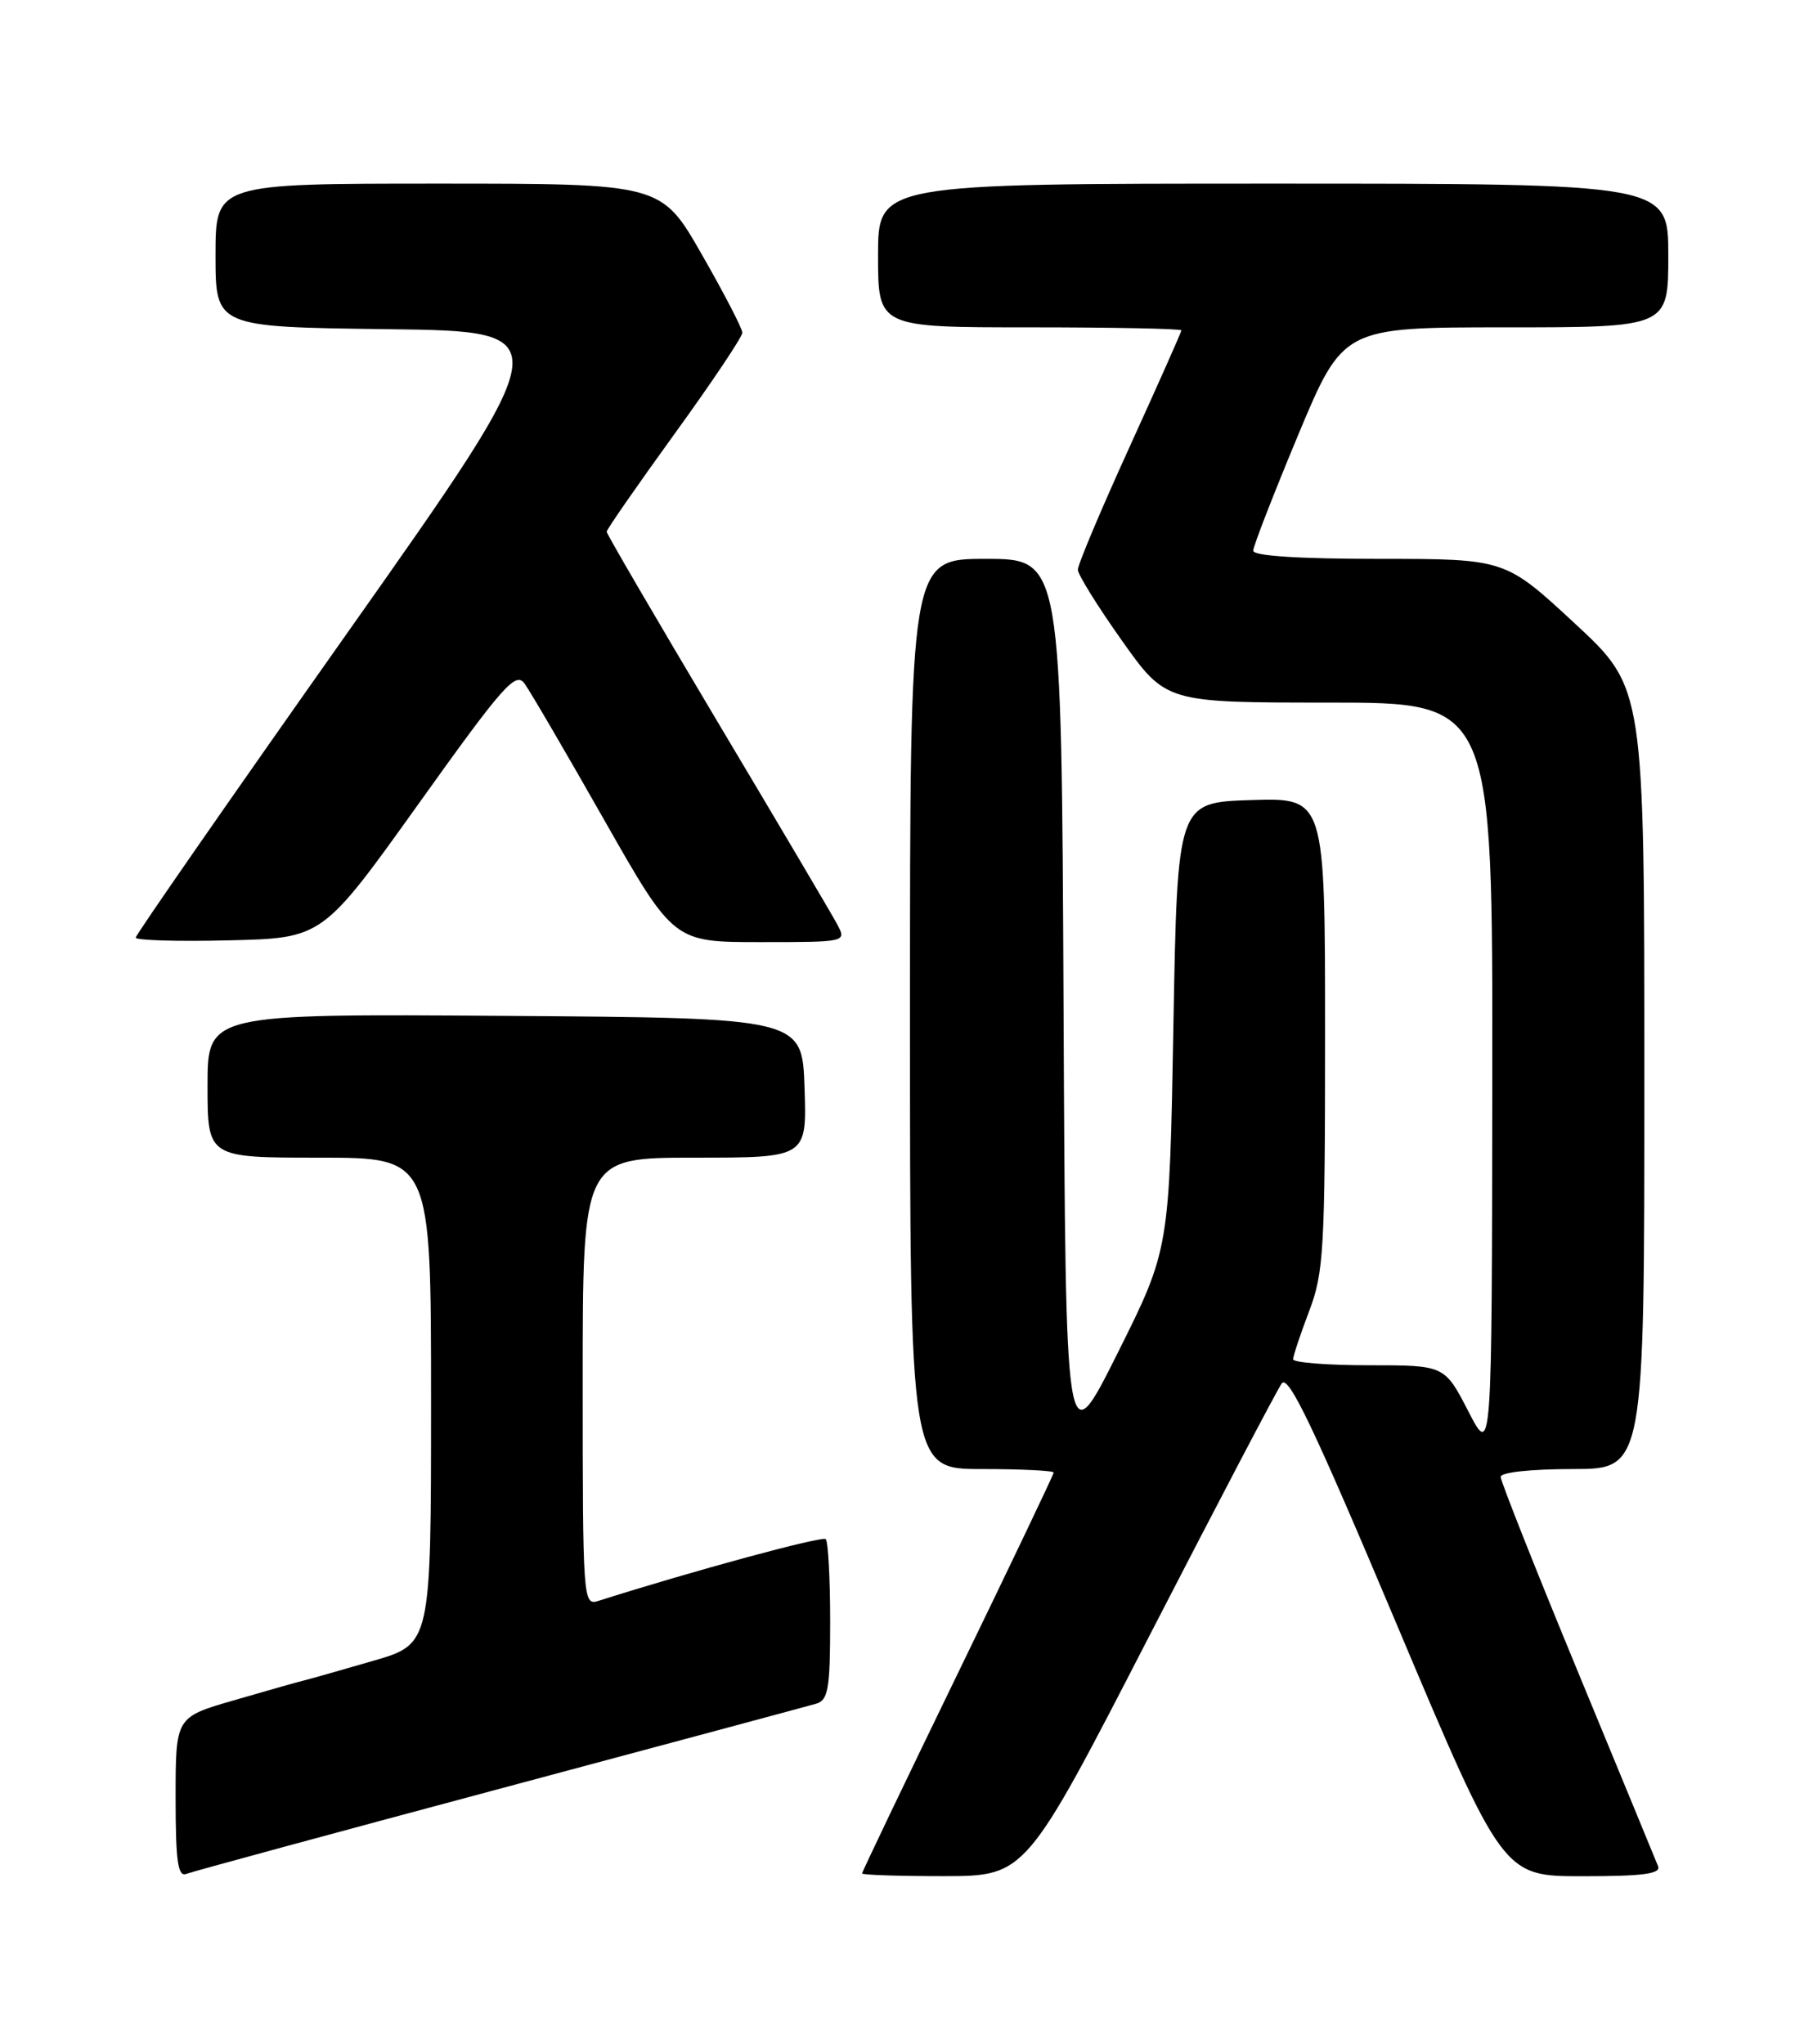<?xml version="1.0" encoding="UTF-8" standalone="no"?>
<!DOCTYPE svg PUBLIC "-//W3C//DTD SVG 1.1//EN" "http://www.w3.org/Graphics/SVG/1.1/DTD/svg11.dtd" >
<svg xmlns="http://www.w3.org/2000/svg" xmlns:xlink="http://www.w3.org/1999/xlink" version="1.1" viewBox="0 0 226 256">
 <g >
 <path fill="currentColor"
d=" M 62.58 224.05 C 83.43 218.47 101.29 213.67 102.25 213.39 C 103.76 212.94 104.00 211.53 104.00 203.10 C 104.00 197.73 103.75 193.09 103.45 192.78 C 103.02 192.35 86.91 196.72 74.94 200.52 C 73.05 201.12 73.00 200.41 73.00 173.07 C 73.00 145.00 73.00 145.00 87.04 145.00 C 101.08 145.00 101.08 145.00 100.79 136.25 C 100.50 127.50 100.50 127.50 63.25 127.24 C 26.00 126.98 26.00 126.98 26.00 135.99 C 26.00 145.00 26.00 145.00 40.00 145.00 C 54.00 145.00 54.00 145.00 54.00 175.46 C 54.00 205.92 54.00 205.92 46.75 208.02 C 42.76 209.18 38.83 210.30 38.00 210.50 C 37.17 210.70 33.24 211.82 29.25 212.98 C 22.00 215.08 22.00 215.08 22.00 225.15 C 22.00 233.09 22.28 235.11 23.33 234.71 C 24.05 234.43 41.72 229.63 62.58 224.05 Z  M 144.00 204.87 C 152.53 188.32 159.98 174.10 160.57 173.28 C 161.40 172.11 164.57 178.76 174.95 203.39 C 188.28 235.00 188.28 235.00 198.25 235.00 C 205.82 235.00 208.09 234.70 207.72 233.75 C 207.44 233.06 202.90 222.03 197.61 209.23 C 192.32 196.43 188.00 185.51 188.00 184.98 C 188.00 184.41 191.81 184.00 197.00 184.00 C 206.00 184.00 206.00 184.00 206.00 135.08 C 206.00 86.16 206.00 86.16 197.28 78.08 C 188.56 70.00 188.56 70.00 172.78 70.00 C 162.76 70.00 157.00 69.63 157.00 68.98 C 157.00 68.42 159.54 61.90 162.63 54.48 C 168.27 41.00 168.27 41.00 188.63 41.00 C 209.00 41.00 209.00 41.00 209.00 32.00 C 209.00 23.00 209.00 23.00 159.50 23.00 C 110.00 23.00 110.00 23.00 110.00 32.00 C 110.00 41.00 110.00 41.00 129.00 41.00 C 139.45 41.00 148.00 41.17 148.00 41.38 C 148.00 41.58 145.07 48.16 141.50 56.00 C 137.93 63.84 135.01 70.75 135.03 71.37 C 135.05 71.99 137.54 75.99 140.56 80.25 C 146.06 88.00 146.06 88.00 166.53 88.00 C 187.00 88.00 187.00 88.00 186.95 135.25 C 186.90 182.50 186.90 182.50 183.94 176.75 C 180.97 171.00 180.97 171.00 171.48 171.00 C 166.27 171.00 162.00 170.66 162.00 170.25 C 162.00 169.84 162.90 167.13 164.00 164.24 C 165.84 159.41 166.00 156.56 166.00 129.45 C 166.00 99.92 166.00 99.92 156.75 100.21 C 147.50 100.50 147.50 100.50 147.00 128.50 C 146.50 156.50 146.50 156.50 140.00 169.50 C 133.50 182.50 133.50 182.50 133.24 126.25 C 132.98 70.00 132.98 70.00 123.49 70.00 C 114.00 70.00 114.00 70.00 114.00 127.00 C 114.00 184.00 114.00 184.00 123.00 184.00 C 127.95 184.00 132.00 184.20 132.00 184.44 C 132.00 184.68 126.60 195.99 120.00 209.58 C 113.40 223.17 108.00 234.45 108.00 234.65 C 108.00 234.84 112.61 234.99 118.25 234.99 C 128.50 234.97 128.50 234.97 144.00 204.87 Z  M 52.43 100.69 C 63.00 85.89 64.59 84.09 65.70 85.60 C 66.39 86.54 70.88 94.22 75.67 102.66 C 84.39 118.00 84.39 118.00 95.23 118.00 C 106.07 118.00 106.07 118.00 104.87 115.75 C 104.21 114.51 97.44 103.06 89.83 90.30 C 82.23 77.54 76.00 66.87 76.00 66.60 C 76.00 66.32 79.83 60.81 84.50 54.35 C 89.18 47.89 93.00 42.19 93.00 41.67 C 93.00 41.16 90.72 36.75 87.92 31.87 C 82.85 23.00 82.85 23.00 54.92 23.00 C 27.00 23.00 27.00 23.00 27.00 31.98 C 27.00 40.96 27.00 40.96 48.59 41.23 C 70.17 41.50 70.17 41.50 43.59 79.16 C 28.96 99.88 17.00 117.10 17.00 117.44 C 17.00 117.78 22.27 117.94 28.71 117.78 C 40.41 117.50 40.41 117.50 52.43 100.69 Z "/>
</g>
</svg>